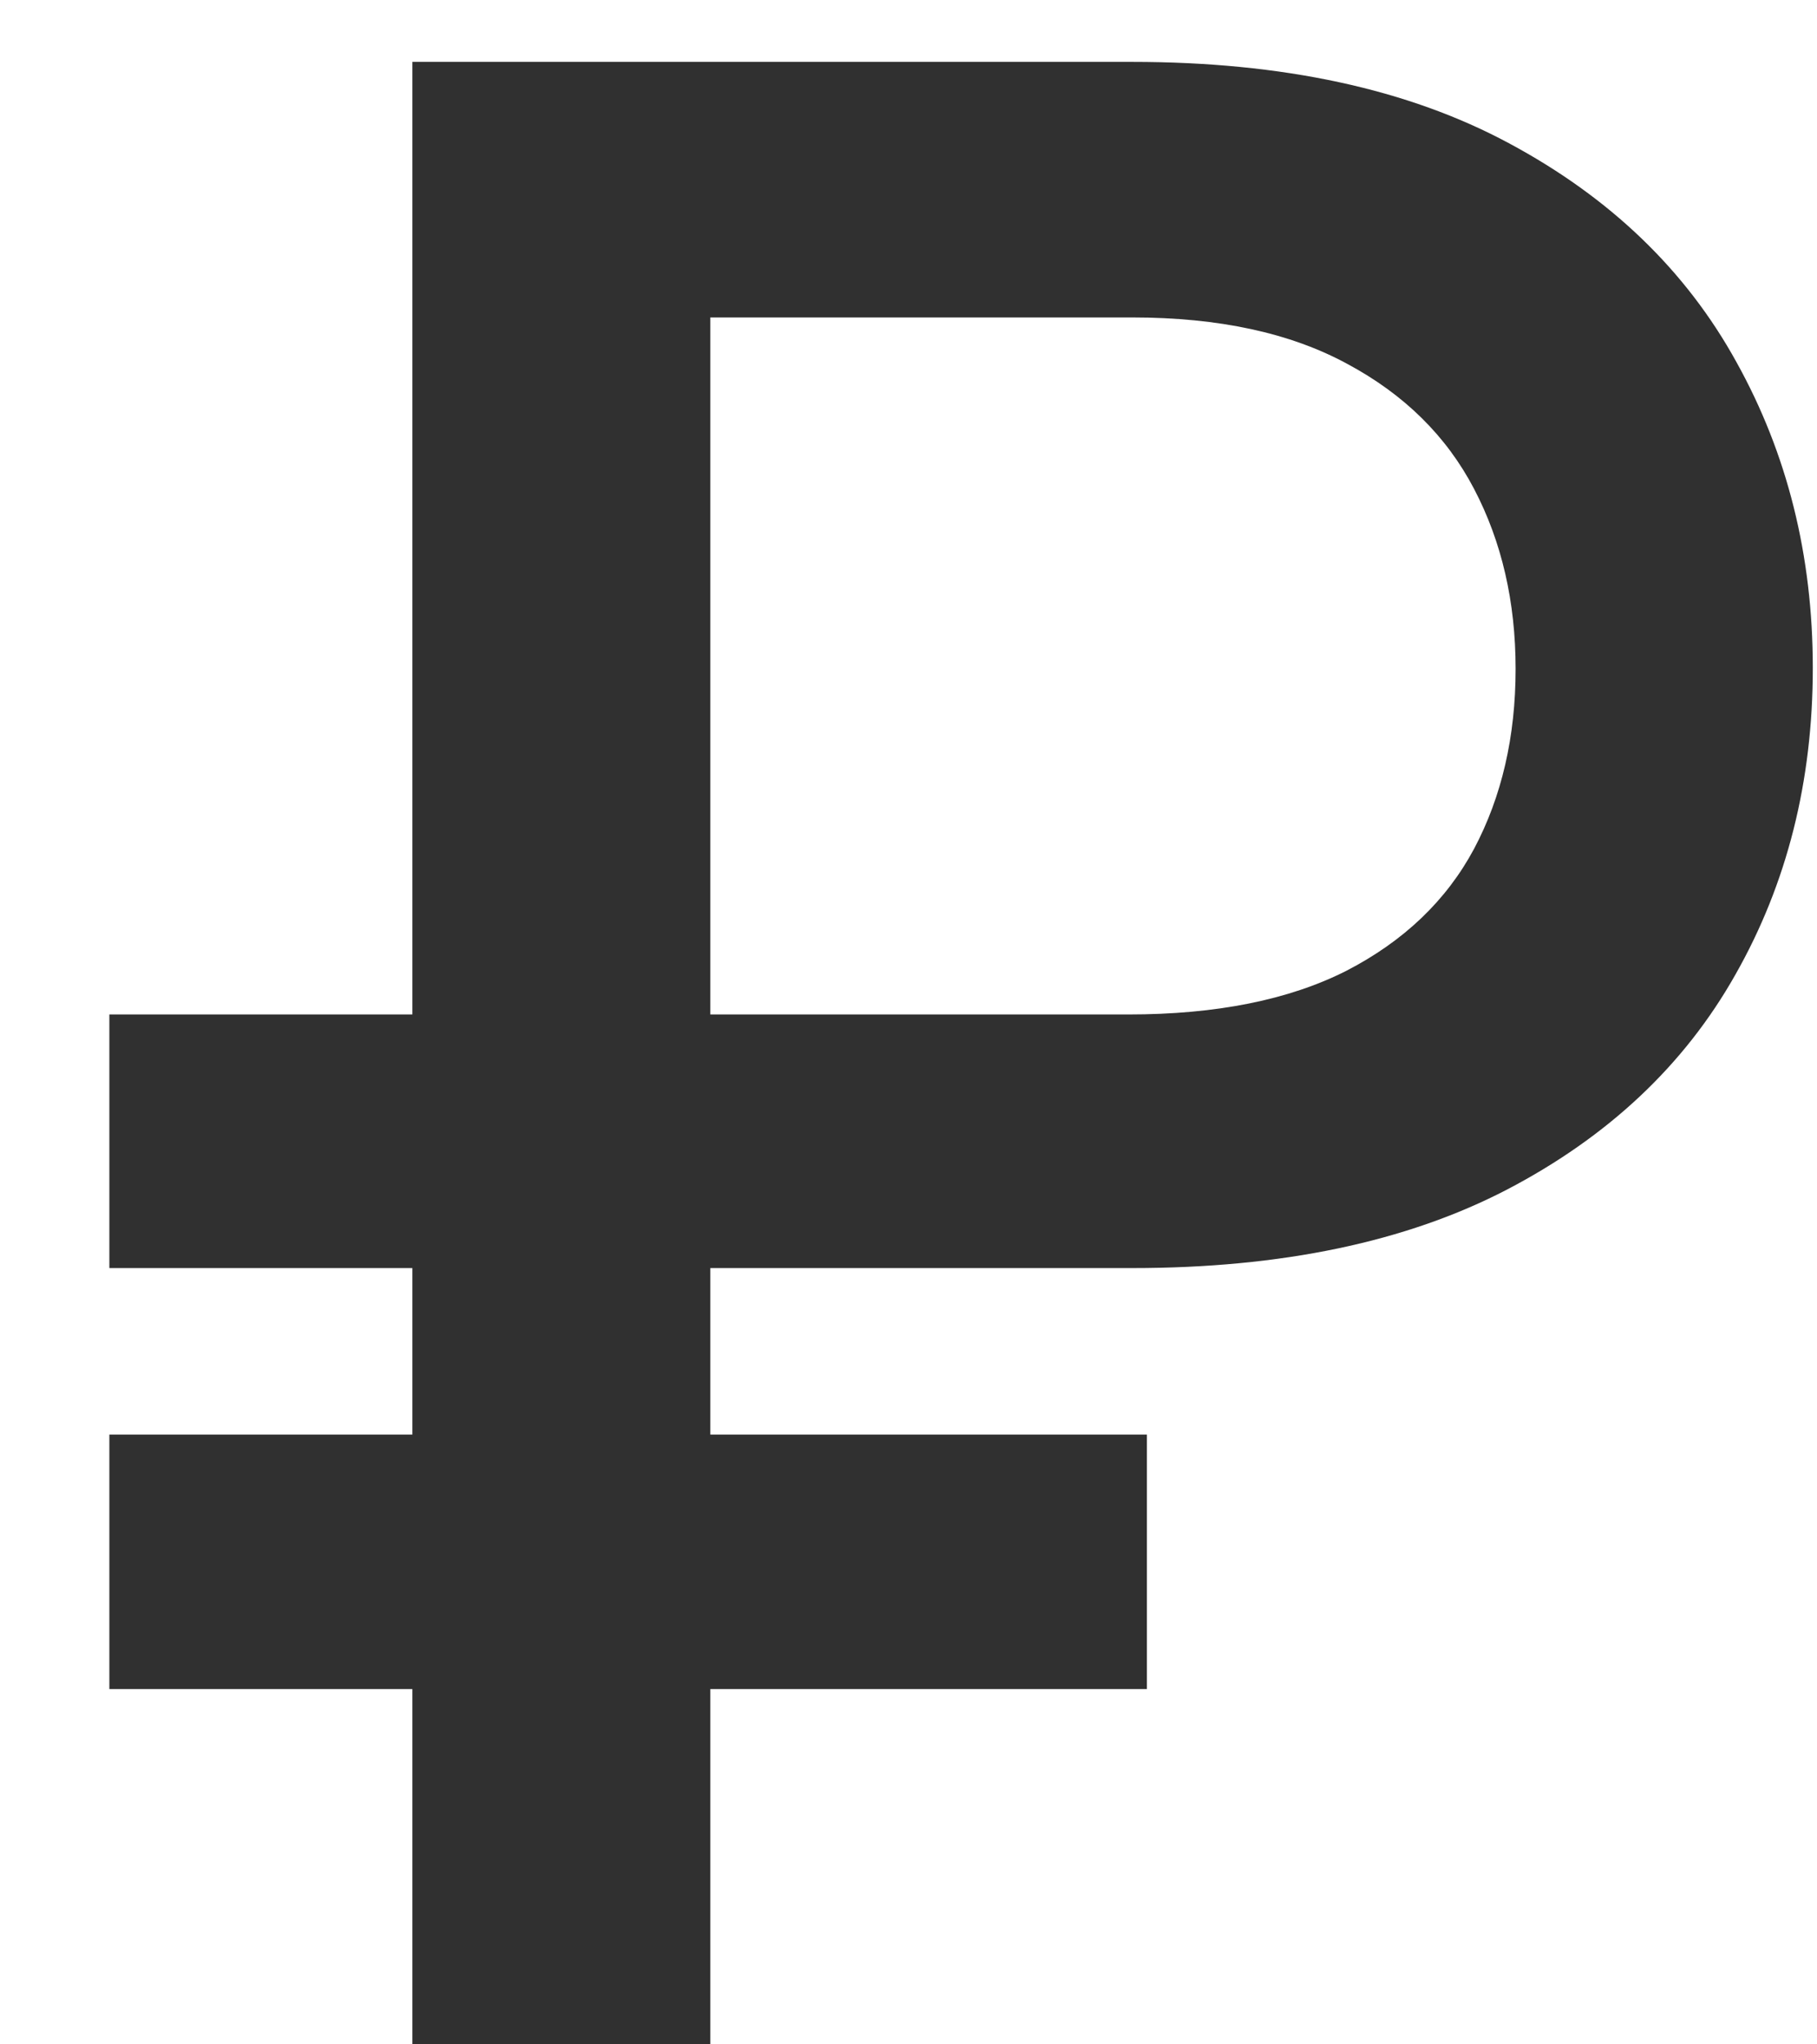 <svg width="16" height="18" viewBox="0 0 16 18" fill="none" xmlns="http://www.w3.org/2000/svg">
<path d="M9.971 11.165H0.963V8.932H9.937C10.71 8.932 11.349 8.804 11.855 8.548C12.361 8.287 12.736 7.929 12.98 7.474C13.224 7.014 13.346 6.486 13.346 5.889C13.346 5.298 13.224 4.77 12.98 4.304C12.736 3.838 12.364 3.472 11.864 3.204C11.364 2.932 10.733 2.795 9.971 2.795H6.255V18H3.631V0.545H9.971C11.295 0.545 12.4 0.784 13.287 1.261C14.179 1.739 14.846 2.381 15.29 3.187C15.739 3.994 15.963 4.892 15.963 5.881C15.963 6.881 15.736 7.781 15.281 8.582C14.832 9.378 14.162 10.008 13.27 10.474C12.383 10.935 11.284 11.165 9.971 11.165ZM10.099 12.631V14.872H0.963V12.631H10.099Z" fill="#303030"/>
</svg>
